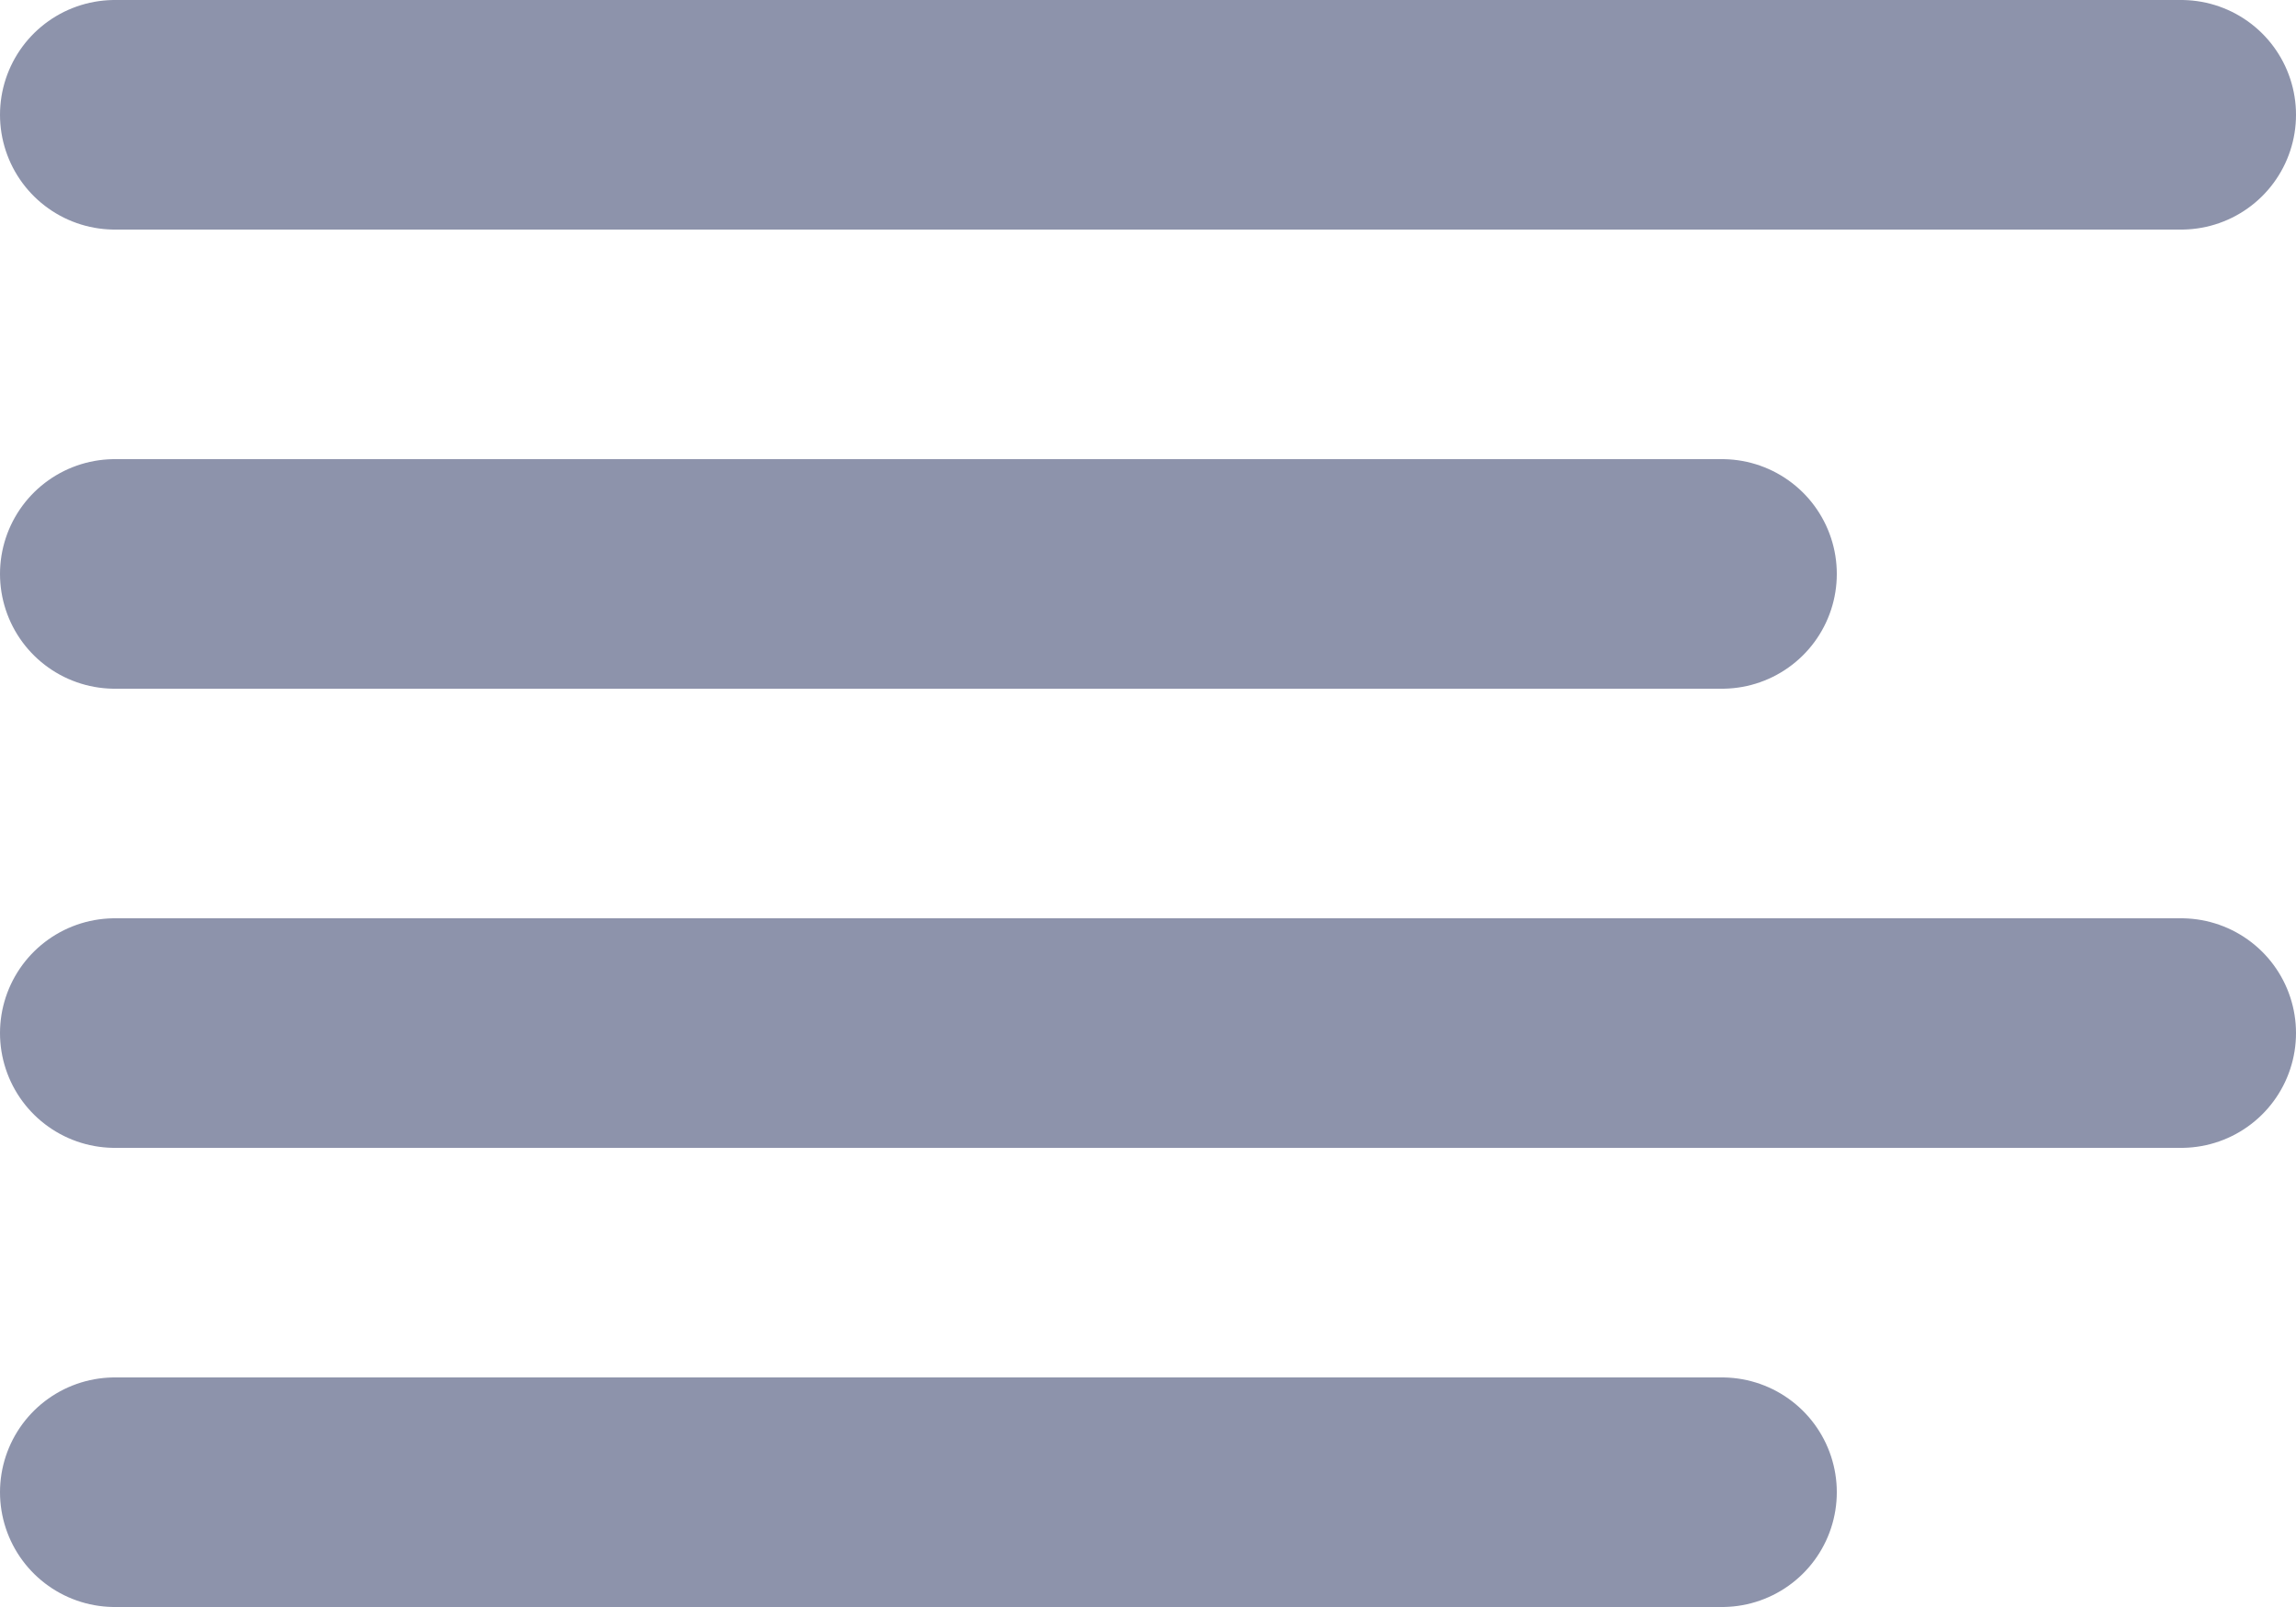 <svg xmlns="http://www.w3.org/2000/svg" width="30" height="21" viewBox="0 0 30 21">
  <defs>
    <style>
      .cls-1 {
        fill: none;
        stroke: #8d93ab;
        stroke-linecap: round;
        stroke-linejoin: round;
        stroke-width: 3px;
      }
    </style>
  </defs>
  <g id="Icon_feather-align-left" data-name="Icon feather-align-left" transform="translate(1.5 1.5)">
    <path id="Path_37" data-name="Path 37" class="cls-1" d="M25.5,15H4.5" transform="translate(-4.5 -9)"/>
    <path id="Path_38" data-name="Path 38" class="cls-1" d="M31.5,9H4.5" transform="translate(-4.5 -9)"/>
    <path id="Path_39" data-name="Path 39" class="cls-1" d="M31.5,21H4.5" transform="translate(-4.5 -9)"/>
    <path id="Path_40" data-name="Path 40" class="cls-1" d="M25.5,27H4.5" transform="translate(-4.5 -9)"/>
  </g>
</svg>
